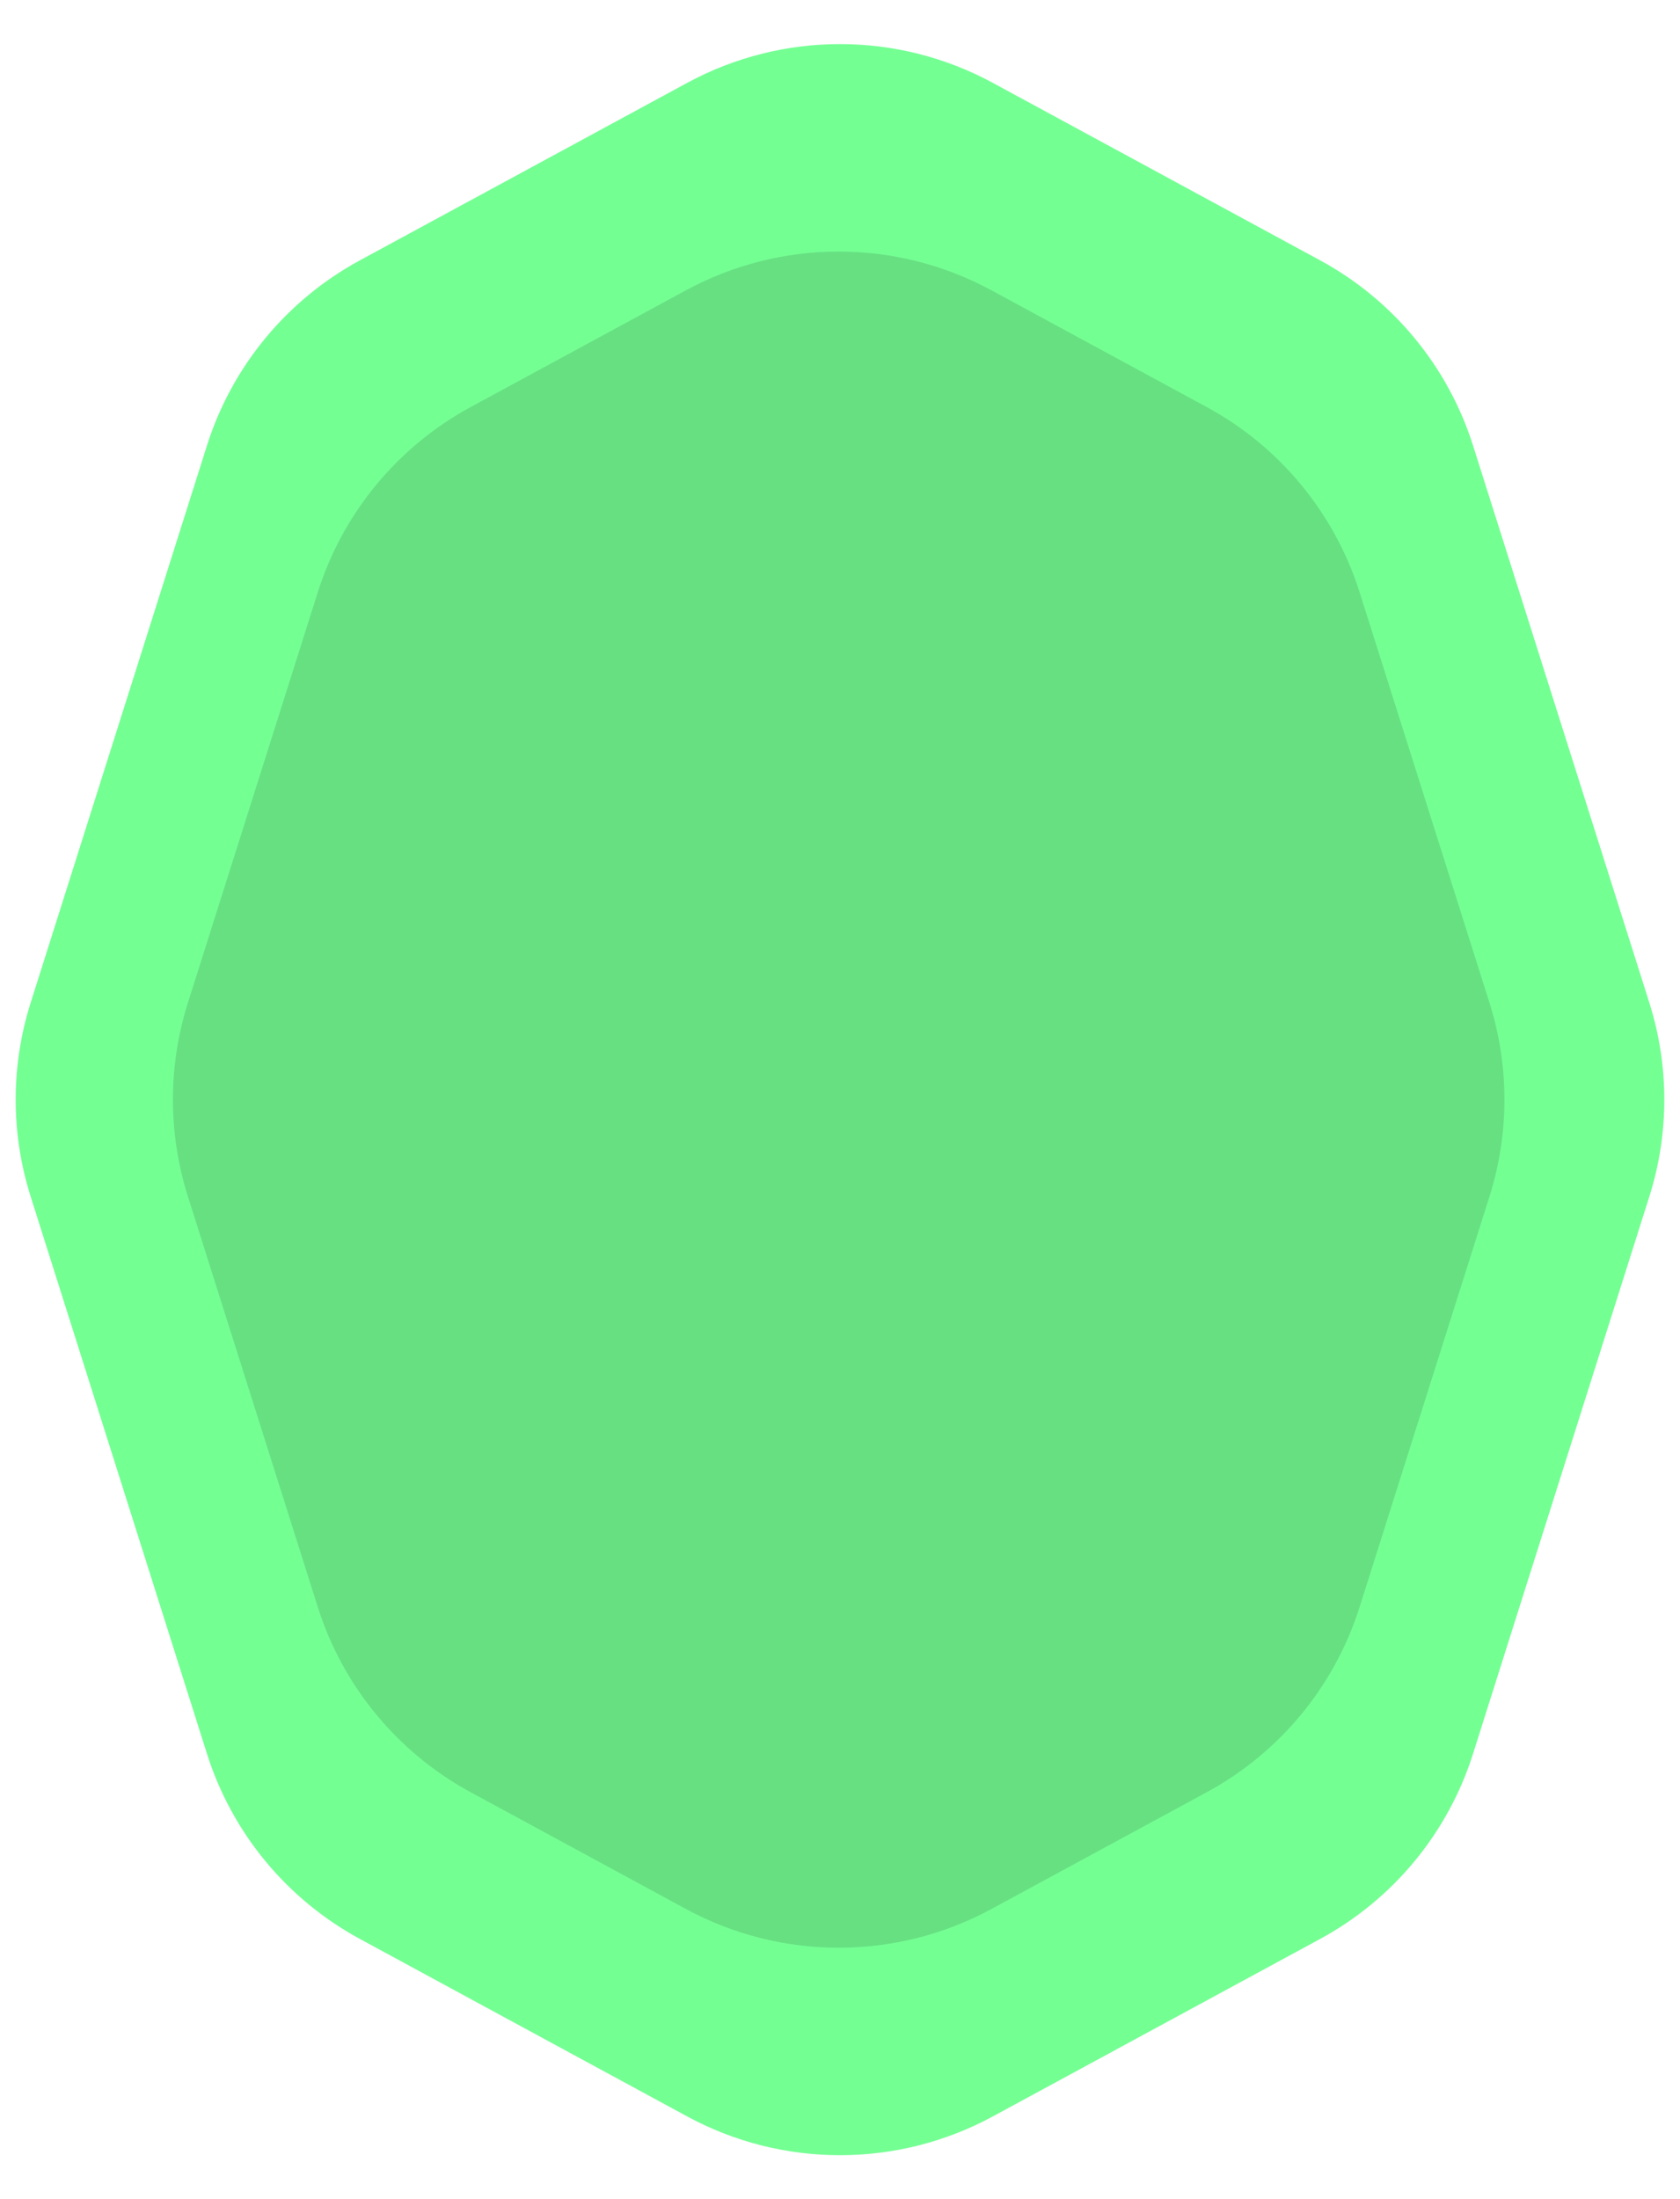 <svg width="875" height="1145" viewBox="0 0 875 1145" fill="none" xmlns="http://www.w3.org/2000/svg">
<path d="M357.92 43.135C407.562 16.227 467.438 16.227 517.08 43.135L687.575 135.548C725.606 156.162 754.155 190.729 767.209 231.97L859.047 522.103C869.429 554.899 869.429 590.101 859.047 622.897L767.209 913.03C754.155 954.271 725.606 988.838 687.575 1009.45L517.08 1101.87C467.438 1128.77 407.562 1128.77 357.92 1101.87L187.425 1009.45C149.394 988.838 120.845 954.271 107.791 913.03L15.953 622.897C5.571 590.101 5.571 554.899 15.953 522.103L107.791 231.97C120.845 190.729 149.394 156.162 187.425 135.548L357.92 43.135Z" fill="#74FF93"/>
<path d="M357.228 151.146C406.875 124.232 466.76 124.232 516.407 151.146L628.5 211.913C666.528 232.528 695.074 267.096 708.126 308.337L775.784 522.109C786.162 554.902 786.162 590.098 775.784 622.891L708.126 836.664C695.074 877.904 666.528 912.472 628.5 933.087L516.407 993.854C466.76 1020.77 406.875 1020.77 357.228 993.854L245.135 933.087C207.107 912.472 178.561 877.904 165.509 836.663L97.852 622.891C87.473 590.098 87.473 554.902 97.852 522.109L165.509 308.336C178.561 267.096 207.107 232.528 245.135 211.913L357.228 151.146Z" fill="#67E082"/>
</svg>
